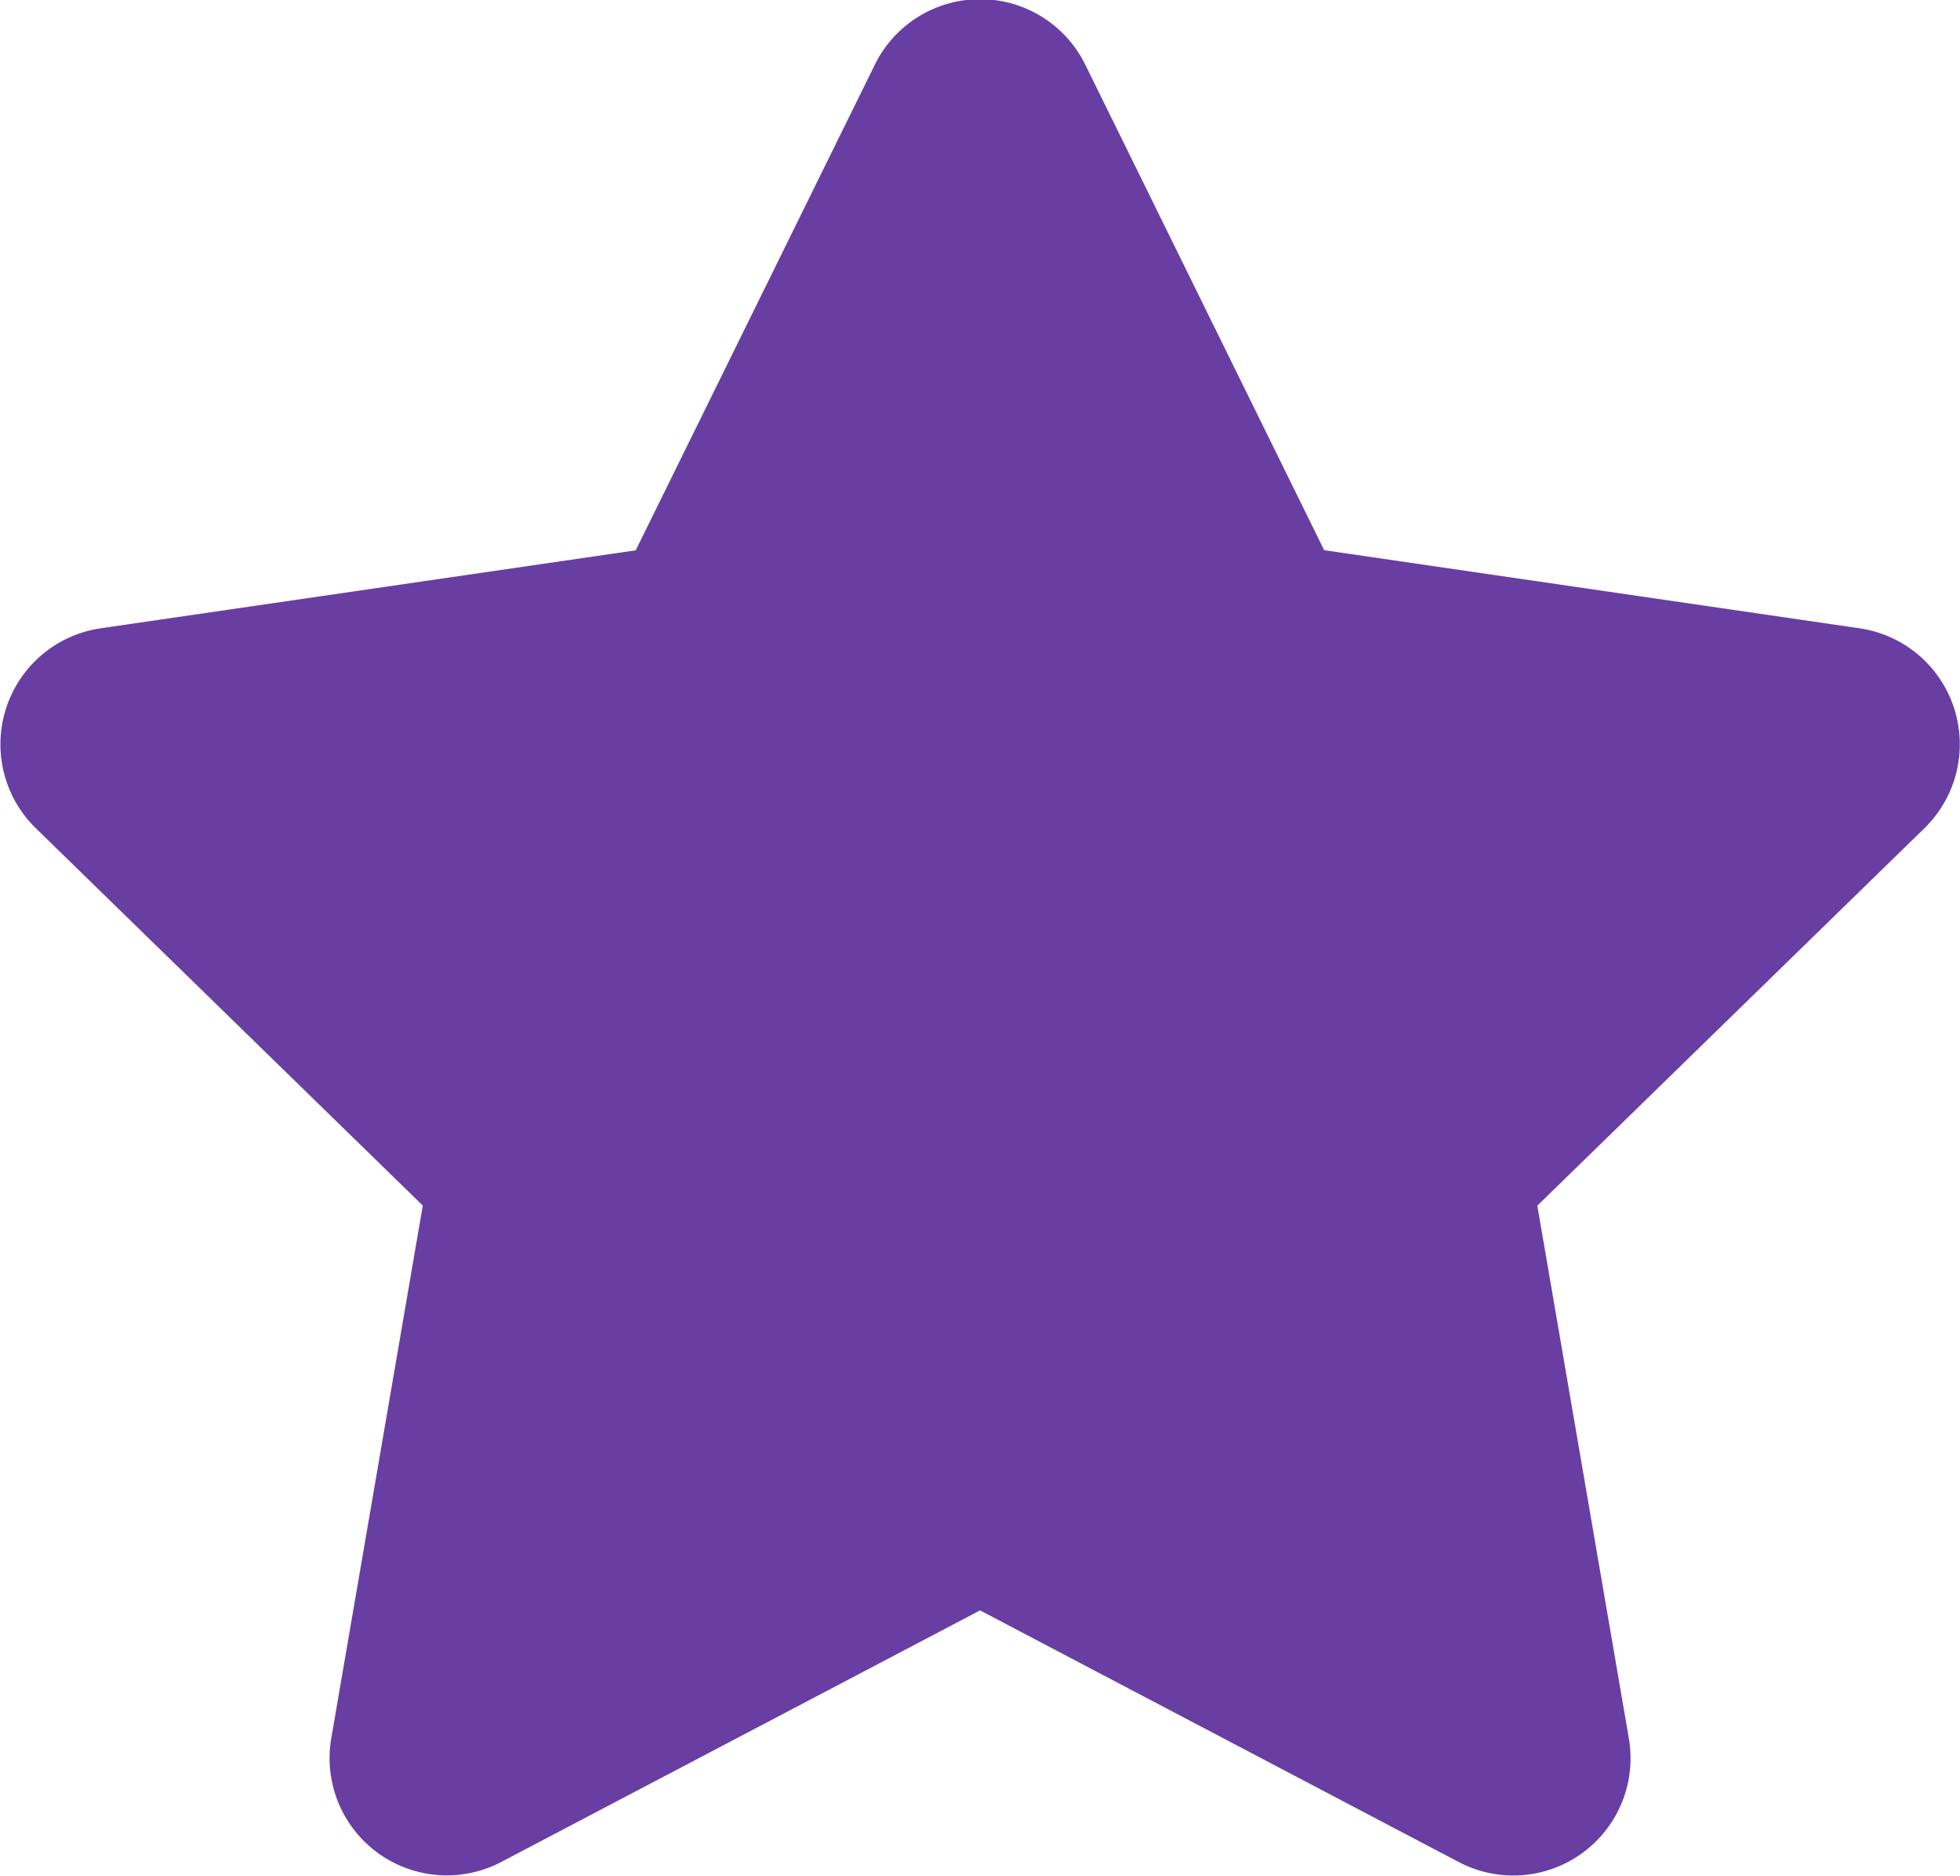 <svg xmlns="http://www.w3.org/2000/svg" width="16.717" height="16" viewBox="0 0 16.717 16">
  <path id="Icon_awesome-star" data-name="Icon awesome-star" d="M8.9.556,6.863,4.693,2.3,5.358a1,1,0,0,0-.553,1.706l3.3,3.218-.781,4.546a1,1,0,0,0,1.45,1.053L9.8,13.735l4.084,2.147a1,1,0,0,0,1.45-1.053l-.781-4.546,3.3-3.218A1,1,0,0,0,17.3,5.358l-4.565-.666L10.7.556A1,1,0,0,0,8.9.556Z" transform="translate(-1.441 0.001)" fill="#693ea3"/>
</svg>
